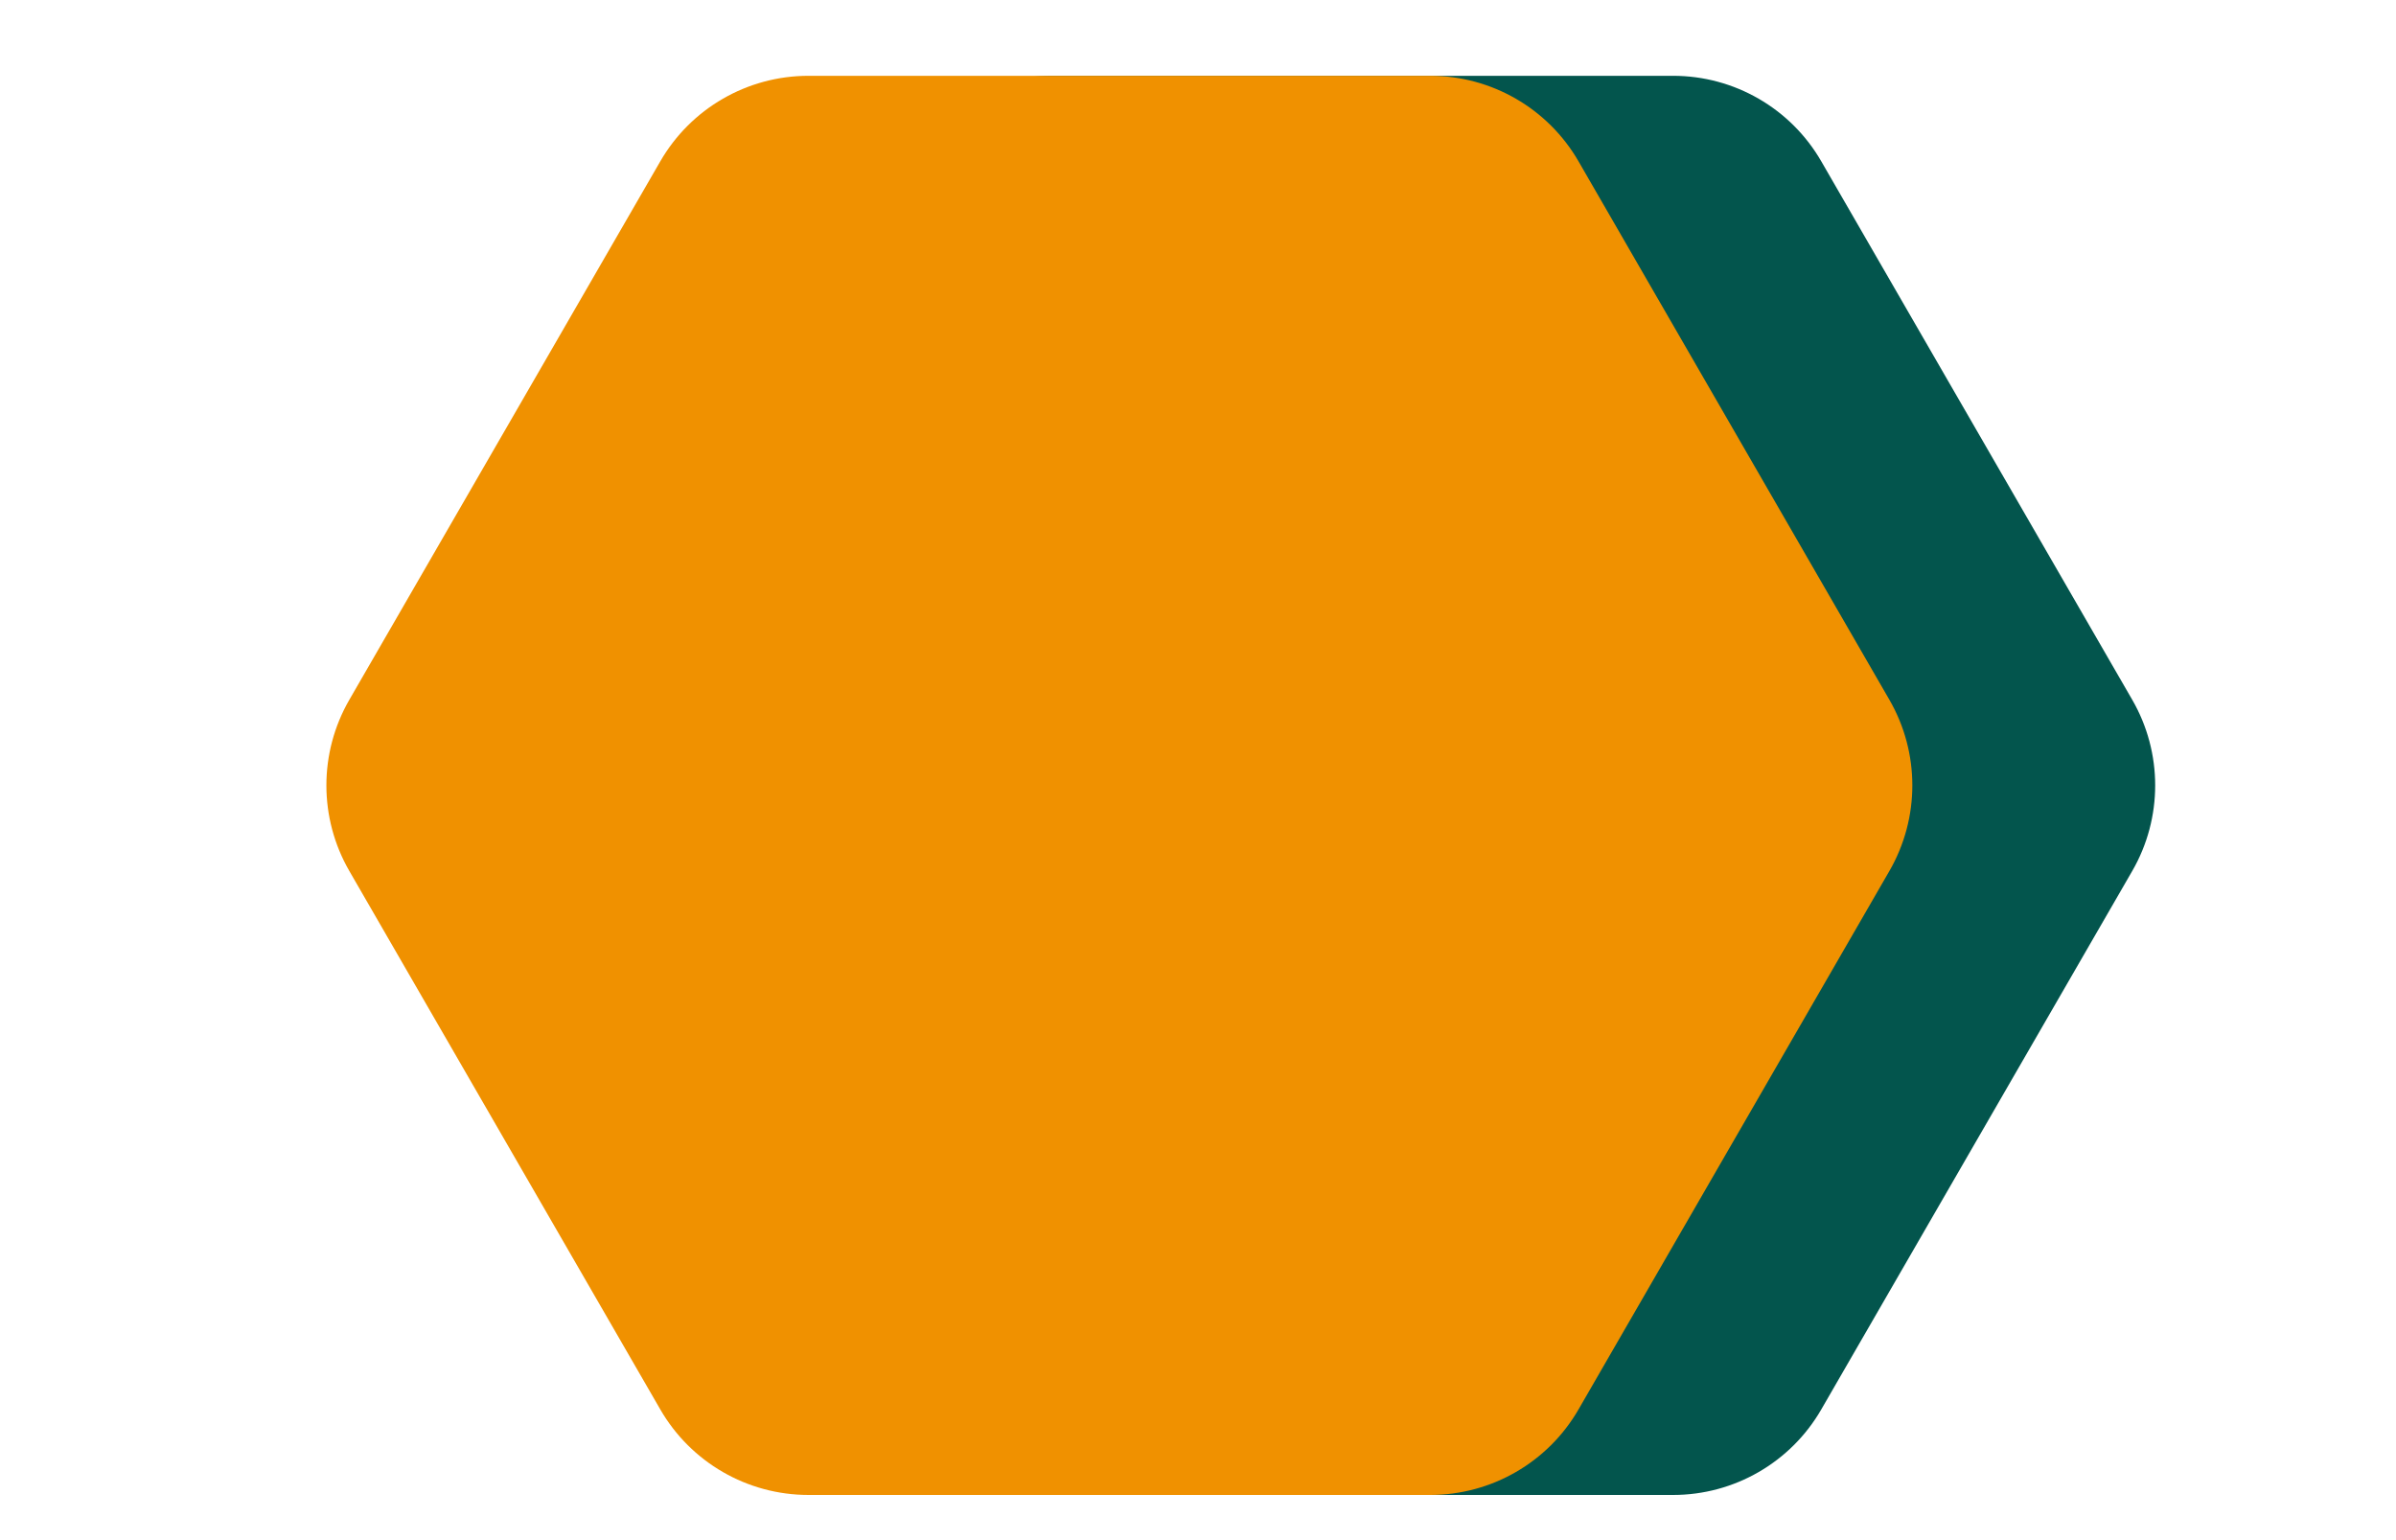 <svg width="28" height="18" viewBox="0 0 28 18" fill="none" xmlns="http://www.w3.org/2000/svg">
<g clip-path="url(#clip0_21_28)">
<path d="M19.552 0.886C20.267 0.886 20.927 1.267 21.284 1.886L24.918 8.179C25.275 8.798 25.275 9.56 24.918 10.179L21.284 16.472C20.927 17.091 20.267 17.472 19.552 17.472L12.285 17.472C11.571 17.472 10.911 17.091 10.553 16.472L6.92 10.179C6.563 9.56 6.563 8.798 6.92 8.179L10.553 1.886C10.911 1.267 11.571 0.886 12.285 0.886L19.552 0.886Z" fill="#03554D"/>
<path d="M16.715 0.886C17.429 0.886 18.09 1.267 18.447 1.886L22.08 8.179C22.437 8.798 22.437 9.56 22.08 10.179L18.447 16.472C18.09 17.091 17.429 17.472 16.715 17.472L9.448 17.472C8.733 17.472 8.073 17.091 7.716 16.472L4.082 10.179C3.725 9.56 3.725 8.798 4.082 8.179L7.716 1.886C8.073 1.267 8.733 0.886 9.448 0.886L16.715 0.886Z" fill="#F09100"/>
</g>
<defs>
<clipPath id="clip0_21_28">
<rect width="28" height="18" fill="white"/>
</clipPath>
</defs>
</svg>
